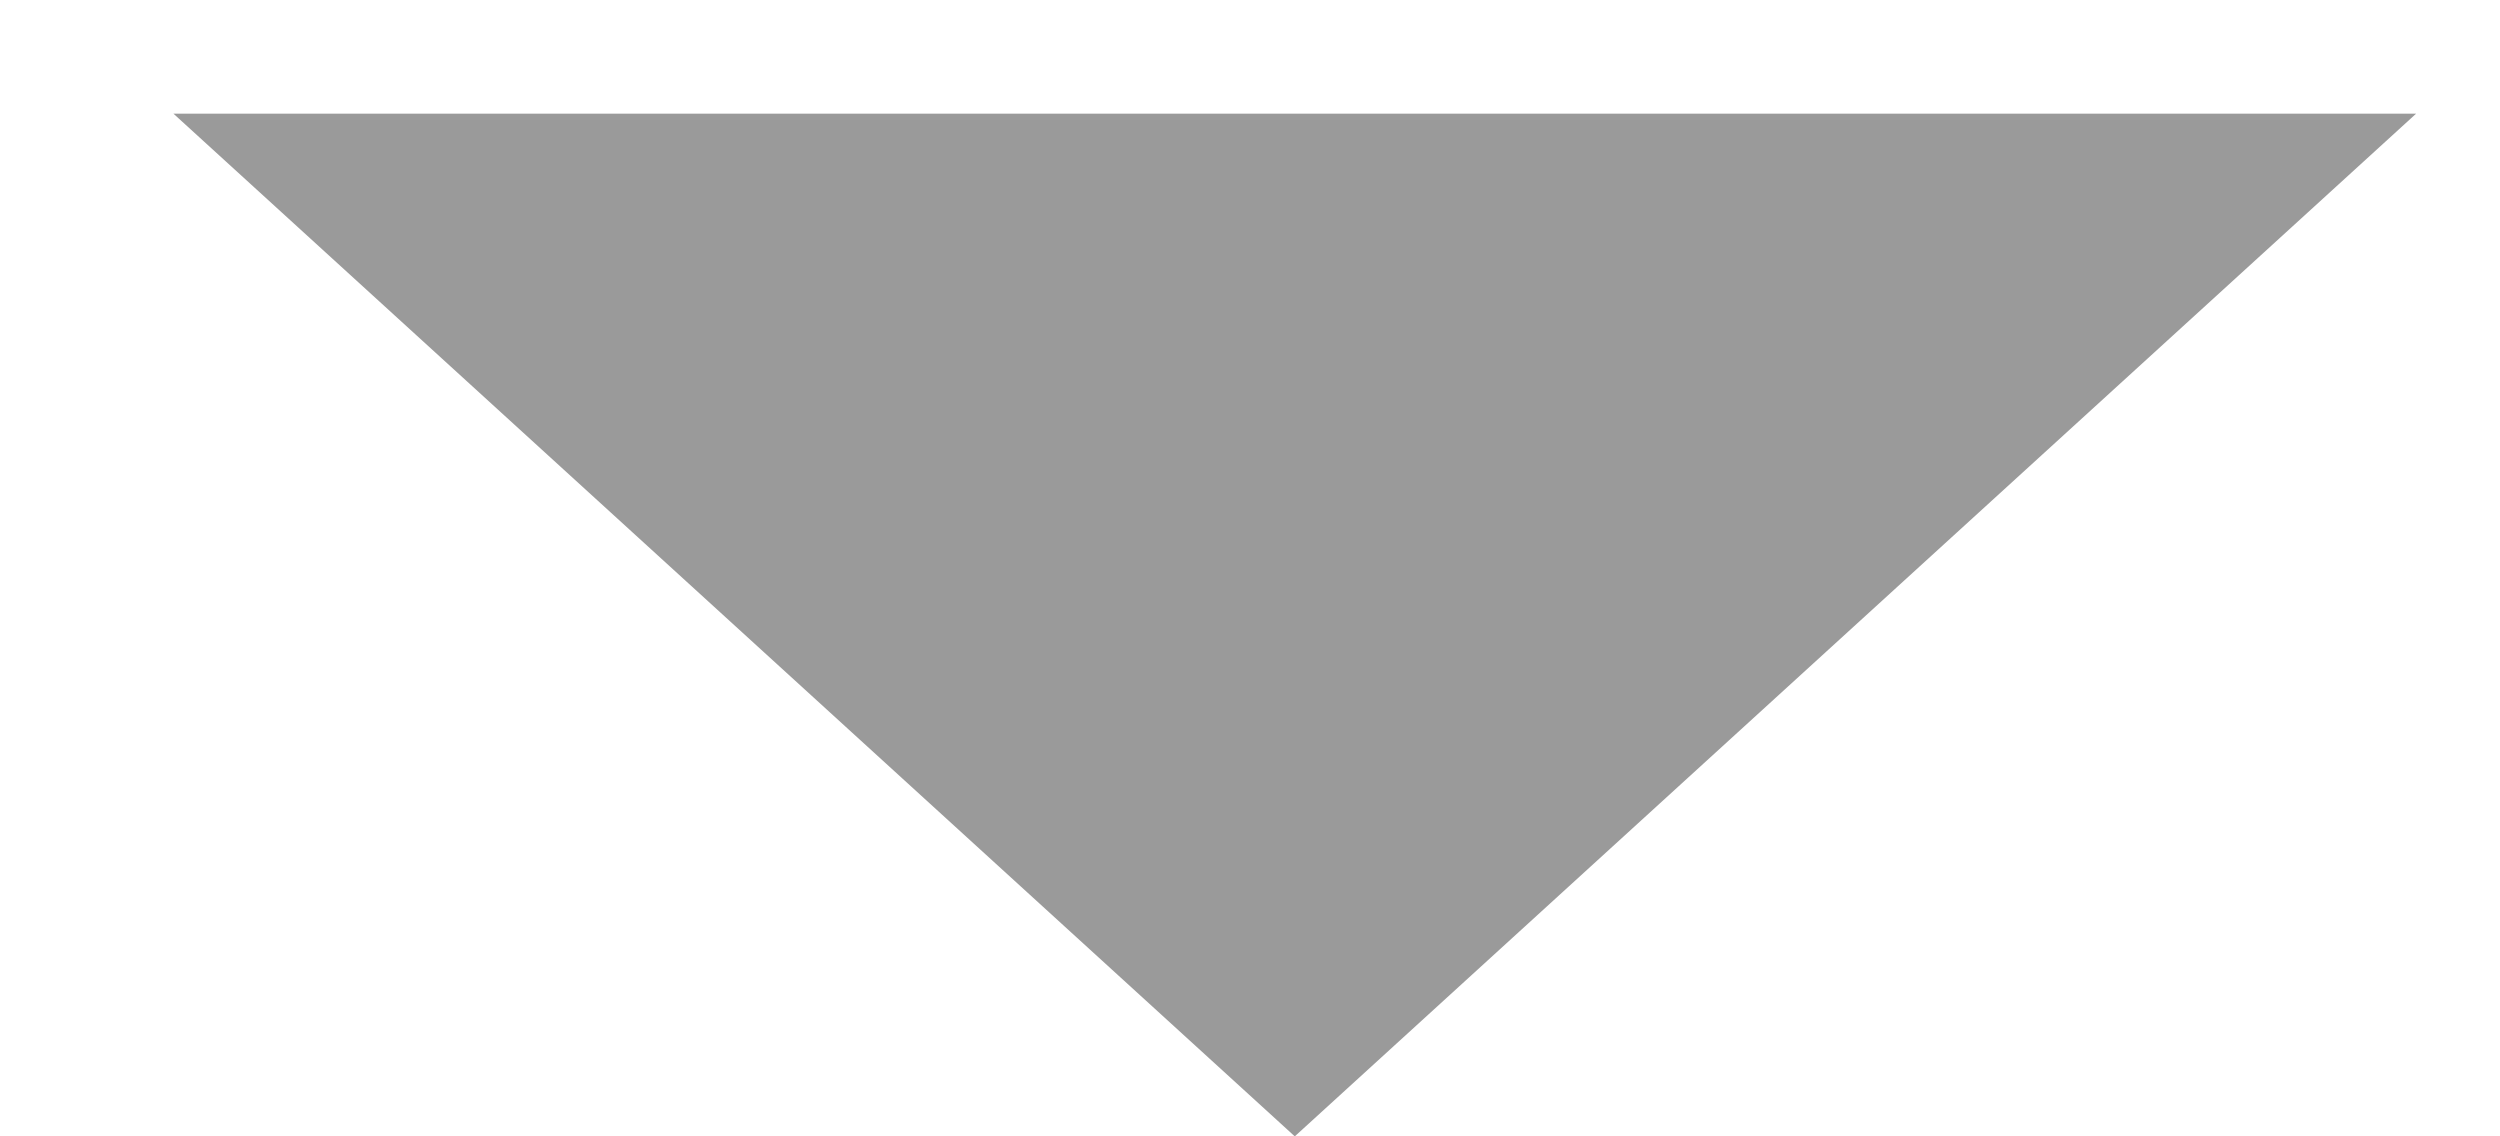 <?xml version="1.0" encoding="UTF-8" standalone="no"?><svg width='11' height='5' viewBox='0 0 11 5' fill='none' xmlns='http://www.w3.org/2000/svg'>
<path d='M5.697 5L10.631 0.5H0.763L5.697 5Z' fill='#9A9A9A'/>
</svg>
